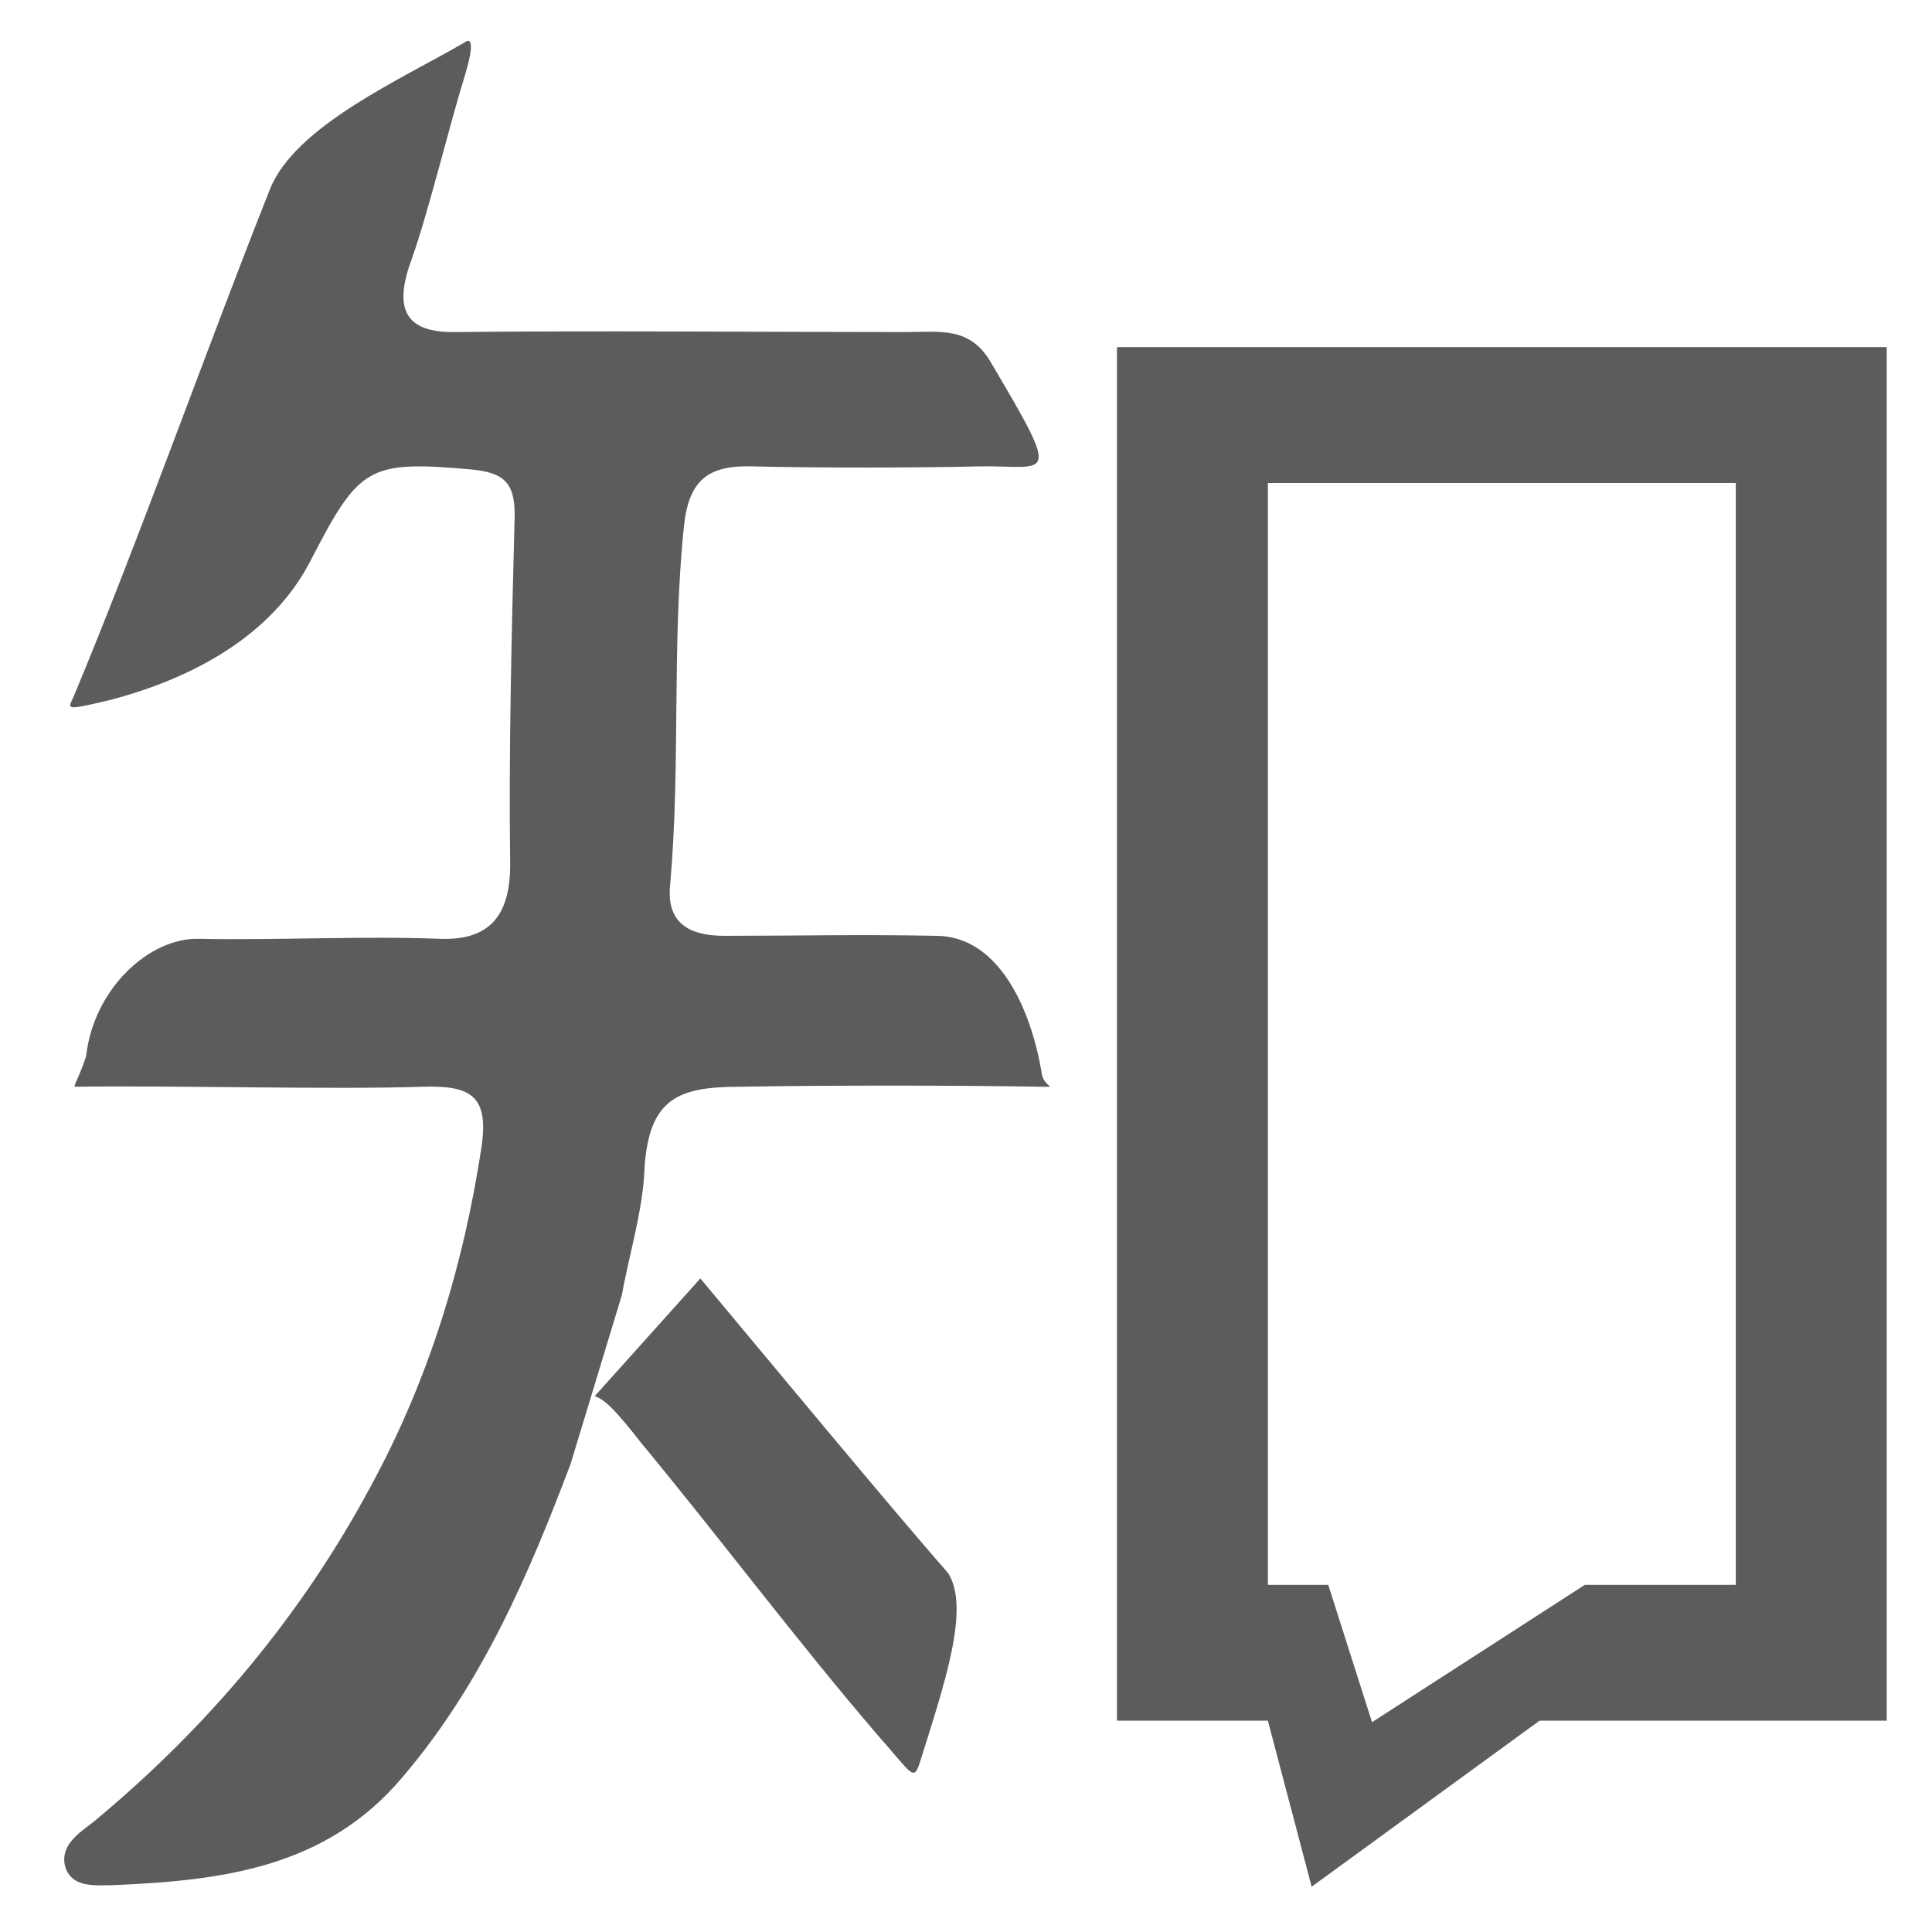 <?xml version="1.0" encoding="utf-8"?>
<!-- Generator: Adobe Illustrator 18.0.0, SVG Export Plug-In . SVG Version: 6.00 Build 0)  -->
<!DOCTYPE svg PUBLIC "-//W3C//DTD SVG 1.1//EN" "http://www.w3.org/Graphics/SVG/1.1/DTD/svg11.dtd">
<svg version="1.1" id="cn_1_" xmlns="http://www.w3.org/2000/svg" xmlns:xlink="http://www.w3.org/1999/xlink" x="0px" y="0px"
	 viewBox="0 0 128 128" enable-background="new 0 0 128 128" xml:space="preserve">
<g id="zhihu">
	<g>
		<path fill="#5C5C5C" d="M46.4,84.7l-7,7.8c0.7,0.2,1.6,1.2,3,3c5.3,6.4,10.3,13.1,15.7,19.4c2.3,2.6,2.4,3.1,2.8,2
			c1.7-5.4,3.4-10.4,1.9-12.7C59.1,100,50,89,46.4,84.7z M69,71c-0.7-4.1-2.8-9-7-9c-5.1-0.1-8.9,0-14,0c-2,0-3.9-0.6-3.6-3.4
			c0.7-7.9,0.1-15.8,0.9-23.6c0.3-3.2,1.6-4.2,4.6-4.1c3.9,0.1,11,0.1,14.9,0c4.6-0.1,5.7,1.3,0.9-6.8C64.3,21.6,62.3,22,60,22
			c-9.8,0-20.2-0.1-30,0c-3.3,0-3.9-1.7-2.7-4.9c1.1-3.1,2.5-8.9,3.5-12.1c0.9-3,0-2.2,0-2.2c-4.1,2.4-11.2,5.5-12.9,9.7
			c-4.1,10.3-8.7,23.3-13,33.6c-0.4,0.9-0.7,1,2.3,0.3c5.4-1.4,10.8-4.2,13.4-9.3c3.2-6.2,3.8-6.6,10.6-6c2.1,0.2,2.9,0.8,2.9,3
			c-0.2,7.7-0.4,15.5-0.3,23.2c0,3.4-1.4,5-4.6,4.9c-5.1-0.2-10.9,0.1-16,0c-3.3-0.1-7,3.3-7.5,7.8C5.2,71.5,4.8,72,5,72
			c5.9-0.1,17.1,0.2,23,0c3.2-0.1,4.4,0.6,3.9,4c-1.2,7.9-3.5,15.4-7.3,22.4C20,107,13.8,114.4,6.2,120.7c-0.9,0.7-2.2,1.5-1.9,2.9
			c0.4,1.5,2,1.3,3.1,1.3c7.2-0.3,14.2-1.1,19.3-7.2c5.2-6.1,8.3-13.3,11.1-20.7l3.4-11.2c0.5-2.8,1.4-5.6,1.5-8.4
			C43,72.8,44.9,72,49,72c5.3-0.1,14.6-0.1,20,0C70.2,72,69.1,72.1,69,71z M74,23v91h10l2.9,11l15.1-11h23V23H74z M115,105h-10
			l-14.1,9.1L88,105h-4V32h31V105z"/>
	</g>
</g>
</svg>
